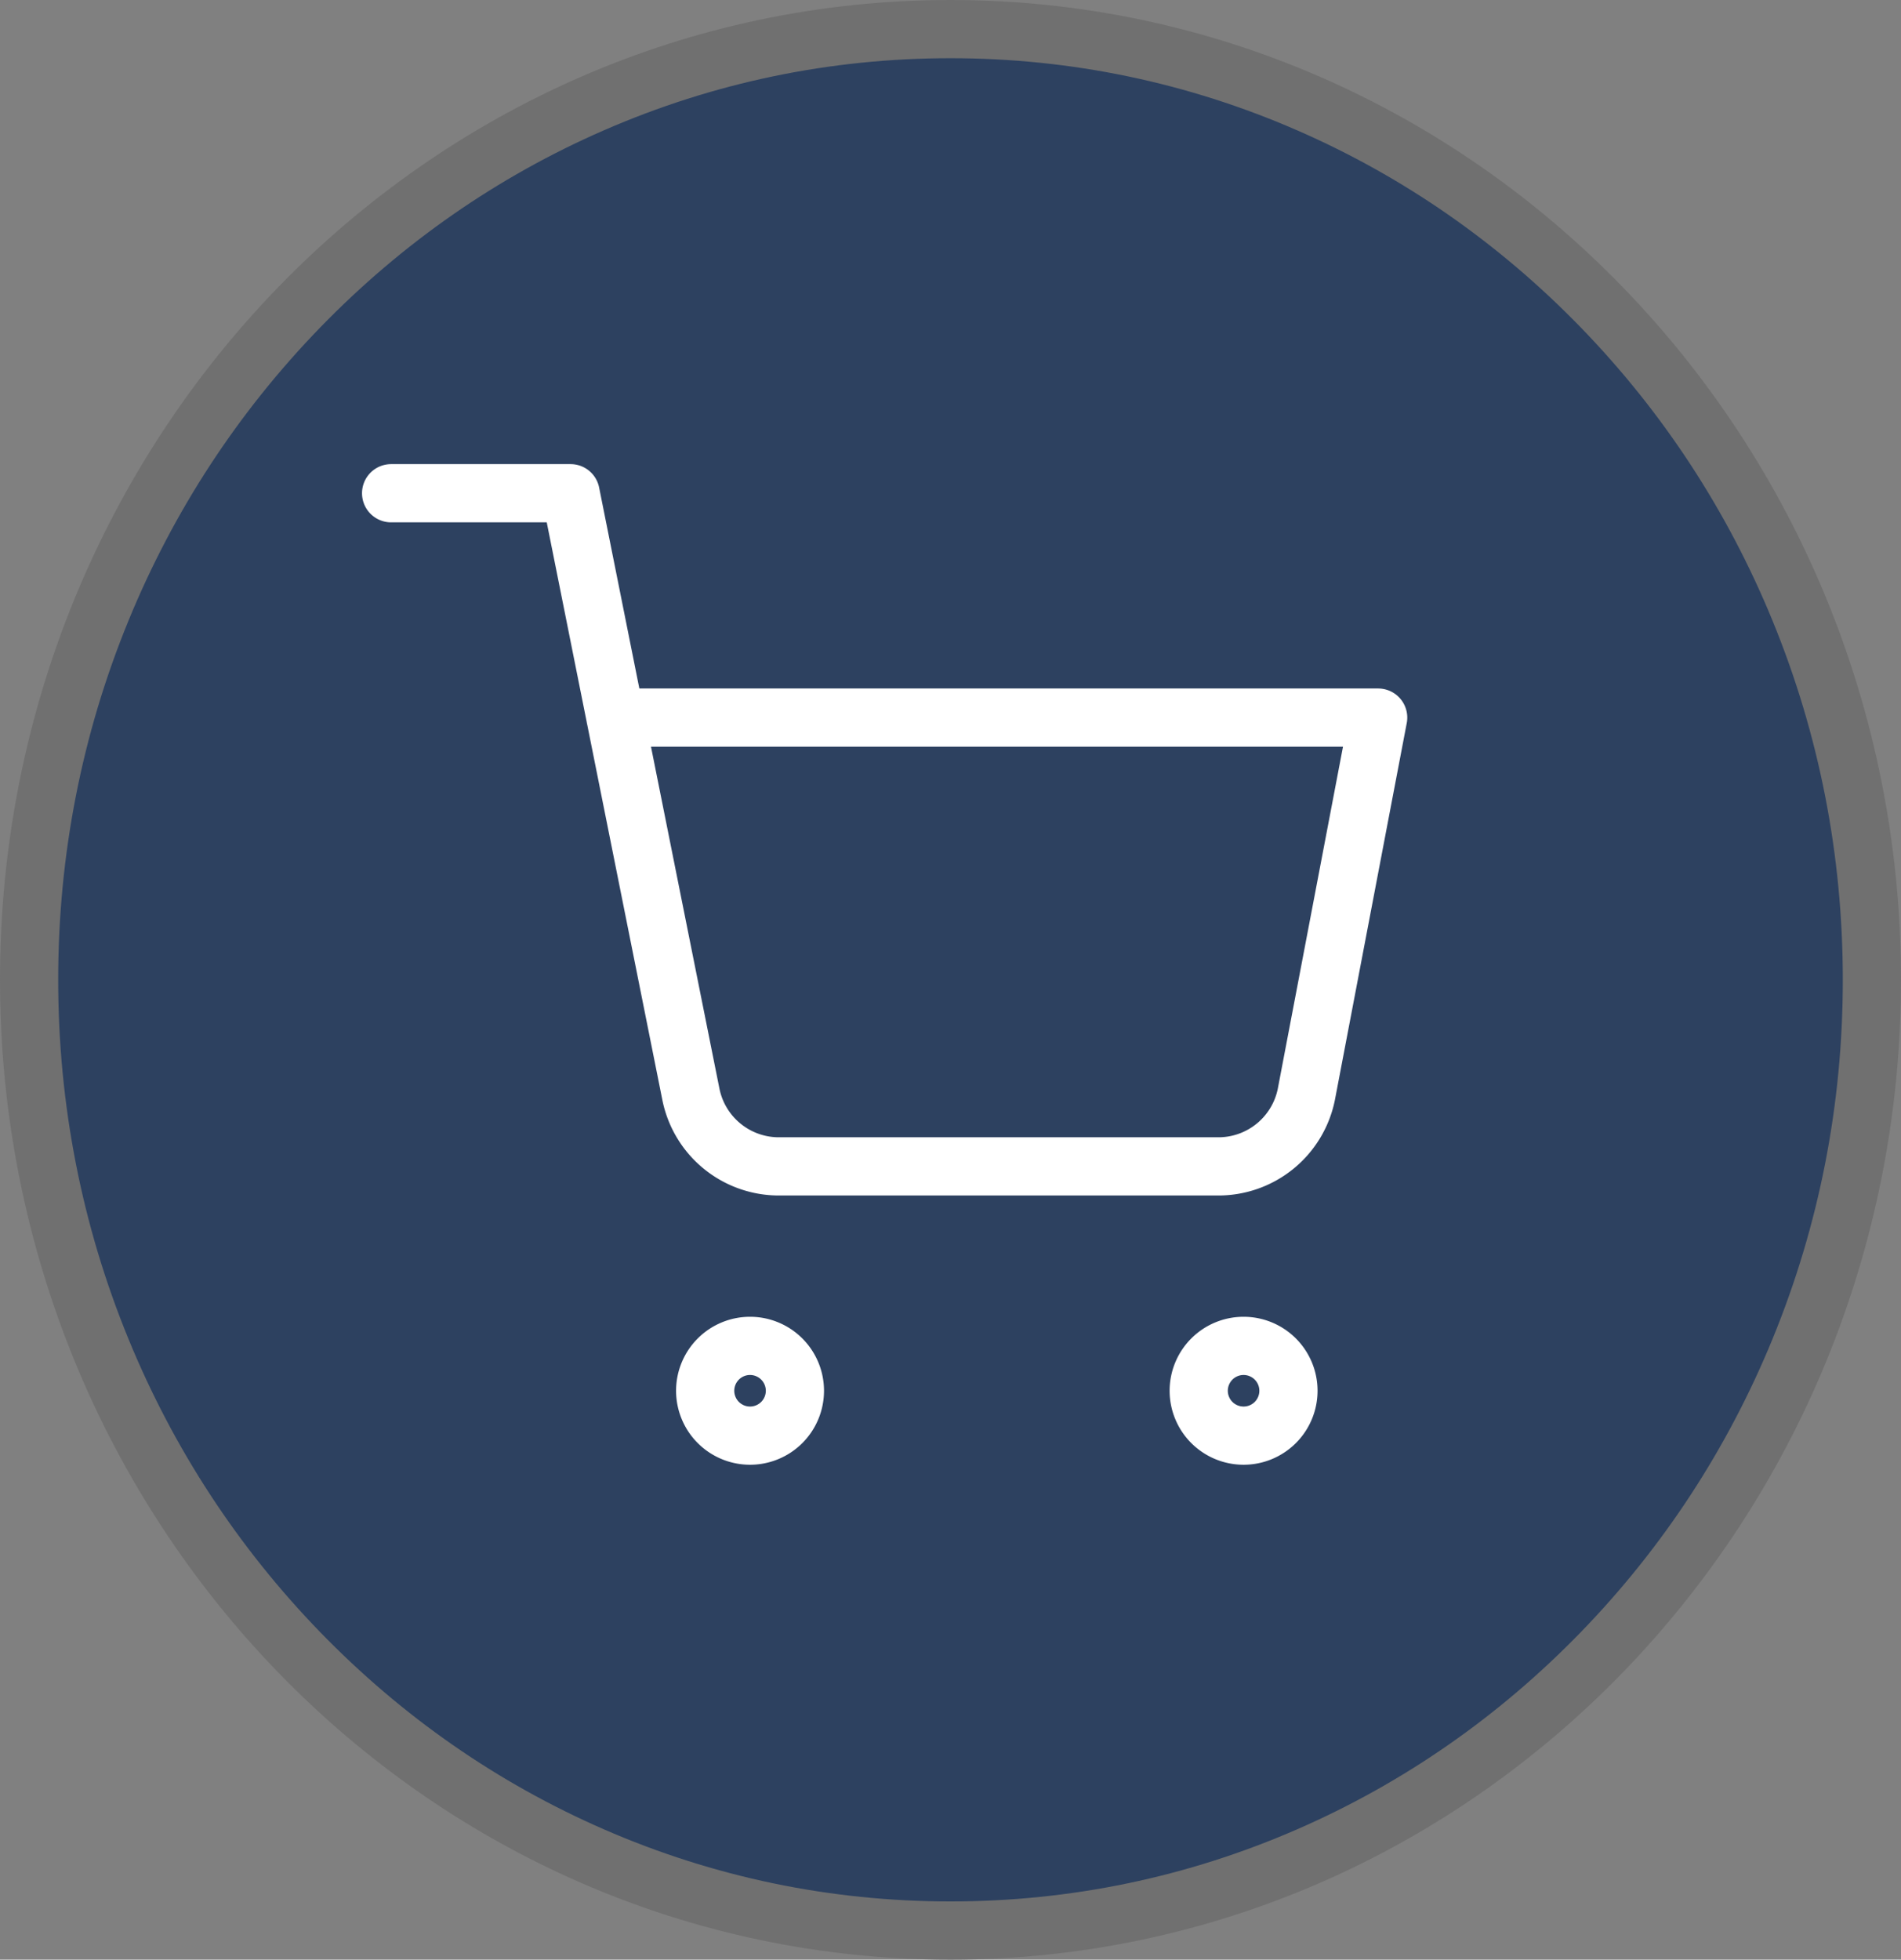<svg xmlns="http://www.w3.org/2000/svg" width="98" height="101" viewBox="0 0 98 101">
  <rect x="0" y="0" width="98" height="101" fill="#808080" stroke="none"/>
  <g id="Group_35" data-name="Group 35" transform="translate(-3699 -1463)">
    <g id="Group_34" data-name="Group 34" transform="translate(0 136)">
      <g id="Path_29" data-name="Path 29" transform="translate(3699 1327)" fill="#2d4160">
        <path d="M 49 99.5 C 42.593 99.5 36.377 98.207 30.526 95.656 C 24.871 93.191 19.792 89.661 15.428 85.164 C 11.062 80.664 7.633 75.423 5.238 69.587 C 2.758 63.543 1.5 57.121 1.5 50.5 C 1.5 43.879 2.758 37.457 5.238 31.413 C 7.633 25.577 11.062 20.336 15.428 15.836 C 19.792 11.339 24.871 7.809 30.526 5.344 C 36.377 2.793 42.593 1.5 49 1.5 C 55.407 1.5 61.623 2.793 67.474 5.344 C 73.129 7.809 78.208 11.339 82.572 15.836 C 86.938 20.336 90.367 25.577 92.762 31.413 C 95.242 37.457 96.5 43.879 96.5 50.5 C 96.5 57.121 95.242 63.543 92.762 69.587 C 90.367 75.423 86.938 80.664 82.572 85.164 C 78.208 89.661 73.129 93.191 67.474 95.656 C 61.623 98.207 55.407 99.5 49 99.5 Z" stroke="none"/>
        <path d="M 49 3 C 42.8 3 36.786 4.251 31.126 6.719 C 25.651 9.105 20.732 12.524 16.505 16.88 C 12.272 21.243 8.948 26.324 6.626 31.982 C 4.22 37.845 3 44.075 3 50.5 C 3 56.925 4.22 63.155 6.626 69.018 C 8.948 74.676 12.272 79.757 16.505 84.12 C 20.732 88.476 25.651 91.895 31.126 94.281 C 36.786 96.749 42.8 98 49 98 C 55.2 98 61.214 96.749 66.874 94.281 C 72.349 91.895 77.268 88.476 81.495 84.12 C 85.728 79.757 89.052 74.676 91.374 69.018 C 93.78 63.155 95 56.925 95 50.5 C 95 44.075 93.78 37.845 91.374 31.982 C 89.052 26.324 85.728 21.243 81.495 16.88 C 77.268 12.524 72.349 9.105 66.874 6.719 C 61.214 4.251 55.2 3 49 3 M 49 0 C 76.062 0 98 22.61 98 50.5 C 98 78.39 76.062 101 49 101 C 21.938 101 0 78.39 0 50.5 C 0 22.61 21.938 0 49 0 Z" stroke="none" fill="#707070"/>
      </g>
      <path id="Path_22" data-name="Path 22" d="M16.626,32.313A2.313,2.313,0,1,1,14.313,30,2.313,2.313,0,0,1,16.626,32.313Z" transform="translate(3723.353 1366.367)" fill="none" stroke="#fff" stroke-linecap="round" stroke-linejoin="round" stroke-width="3"/>
      <path id="Path_23" data-name="Path 23" d="M33.126,32.313A2.313,2.313,0,1,1,30.813,30,2.313,2.313,0,0,1,33.126,32.313Z" transform="translate(3732.296 1366.367)" fill="none" stroke="#fff" stroke-linecap="round" stroke-linejoin="round" stroke-width="3"/>
      <path id="Path_24" data-name="Path 24" d="M1.5,1.5h9.252l6.2,30.97a4.626,4.626,0,0,0,4.626,3.724H44.058a4.626,4.626,0,0,0,4.626-3.724l3.7-19.406H13.065" transform="translate(3717.663 1350.921)" fill="none" stroke="#fff" stroke-linecap="round" stroke-linejoin="round" stroke-width="3"/>
    </g>
  </g>
</svg>
